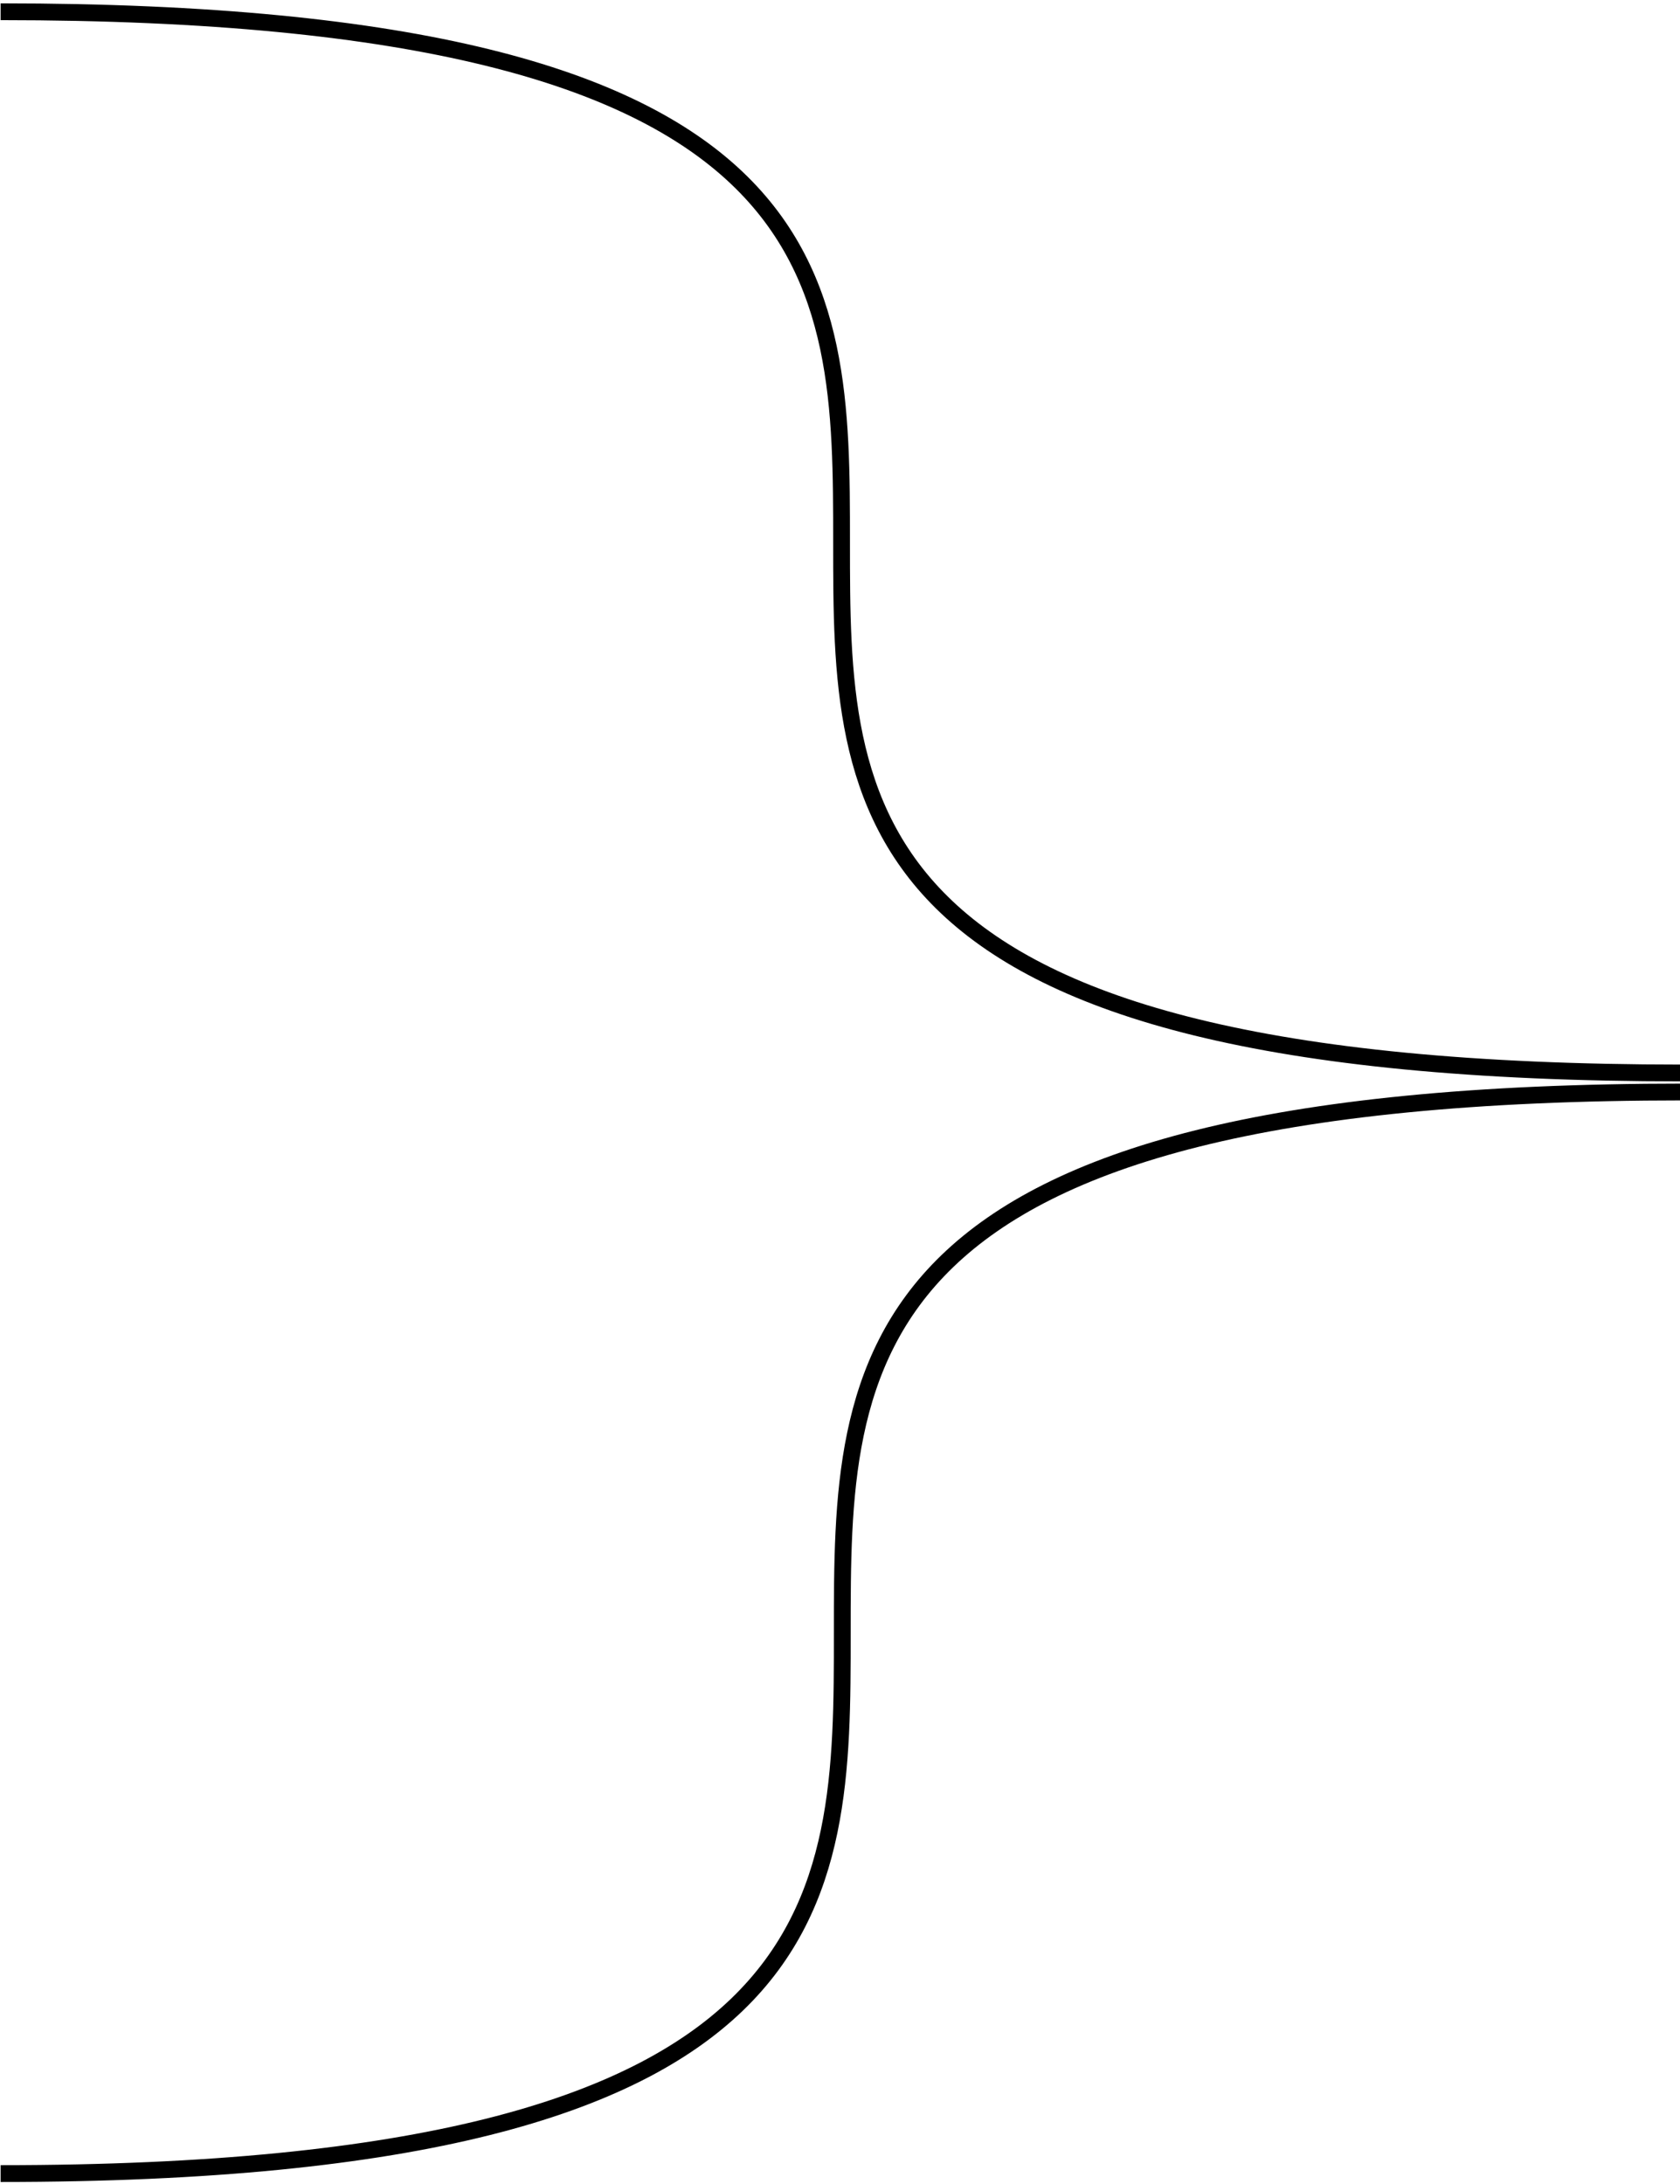 <svg width="100" height="130" xmlns="http://www.w3.org/2000/svg" fill="none">

 <g>
  <title>Layer 1</title>
  <path stroke="black" id="svg_1" d="m0.036,129.379c100.199,0 0,-64.379 100.199,-64.379"/>
  <path stroke="black" id="svg_2" d="m0.036,0.699c100.114,0 0,63.168 100.114,63.168"/>
 </g>
</svg>